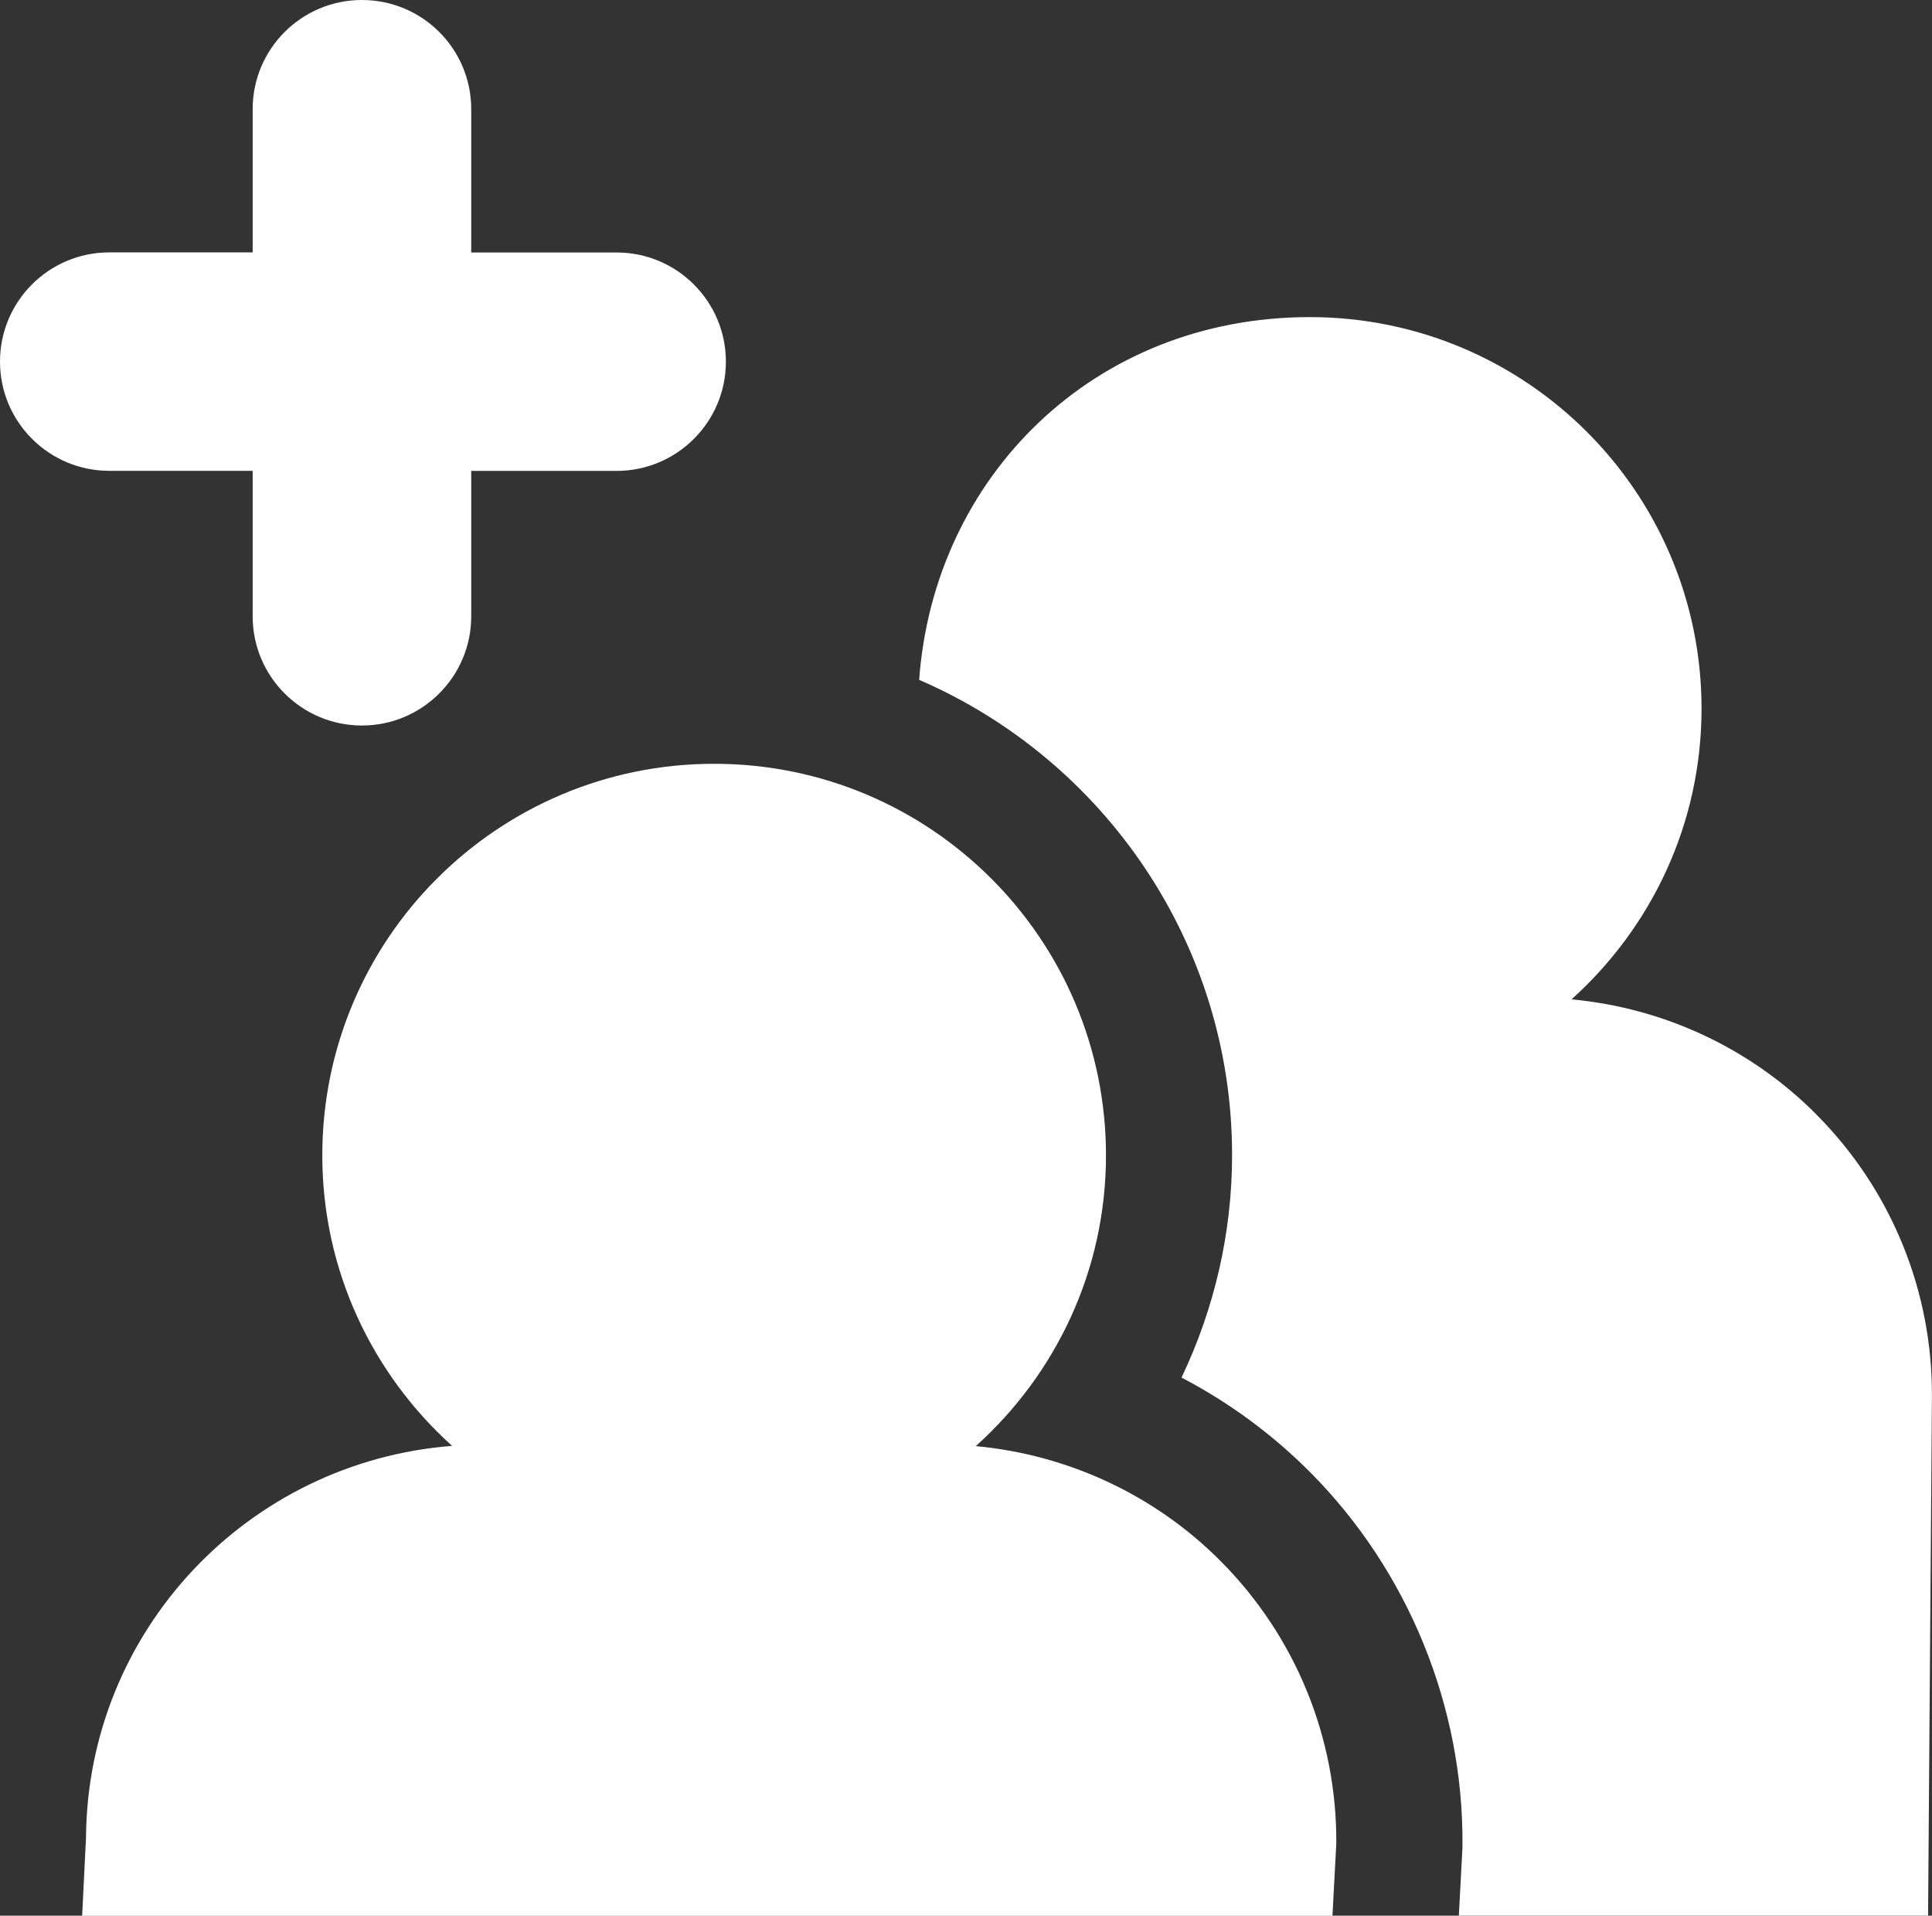 <?xml version="1.0" encoding="UTF-8"?>
<svg id="_Слой_1" data-name="Слой 1" xmlns="http://www.w3.org/2000/svg" viewBox="0 0 251.41 249.26">
  <rect x="0" y="0" width="251.41" height="249.26" fill="#333333" stroke="none"/>
  <defs>
    <style>
      .cls-1 {
        fill: #fff;
      }
    </style>
  </defs>
  <path class="cls-1" d="m236.4,145.04c-8.57-8.64-19.89-13.9-31.9-15.01,10.37-9.33,16.92-22.79,16.92-37.83,0-28.14-22.82-50.94-50.98-50.94s-48.92,20.82-50.83,47.2c23.93,10.34,40.72,34.17,40.72,61.84,0,10.1-2.3,19.98-6.58,28.94,6.16,3.22,11.84,7.38,16.79,12.37,12.7,12.77,19.91,30.44,19.77,48.44v.37s-.02.31-.02.31l-.45,8.52h61.06l.5-67.48c.1-13.76-5.29-26.97-15.01-36.73Z"/>
  <path class="cls-1" d="m126.98,188.16c10.37-9.32,16.94-22.79,16.94-37.83,0-28.14-22.83-50.95-50.99-50.95s-50.99,22.81-50.99,50.95c0,15.01,6.54,28.47,16.89,37.8-26.51,2.05-47.45,23.99-47.64,51l-.5,10.14h162.7l.5-9.38c.1-13.76-5.3-26.96-15.01-36.73-8.58-8.64-19.89-13.88-31.9-15Z"/>
  <path class="cls-1" d="m32.88,61.27v18.93c0,7.84,6.38,14.2,14.22,14.2s14.22-6.37,14.22-14.2v-18.93h18.92c7.85,0,14.22-6.37,14.22-14.21s-6.37-14.21-14.22-14.21h-18.92V14.2c0-7.84-6.36-14.2-14.22-14.2s-14.22,6.36-14.22,14.2v18.64H14.22c-7.86,0-14.22,6.37-14.22,14.21s6.36,14.21,14.22,14.21h18.67Z"/>
</svg>